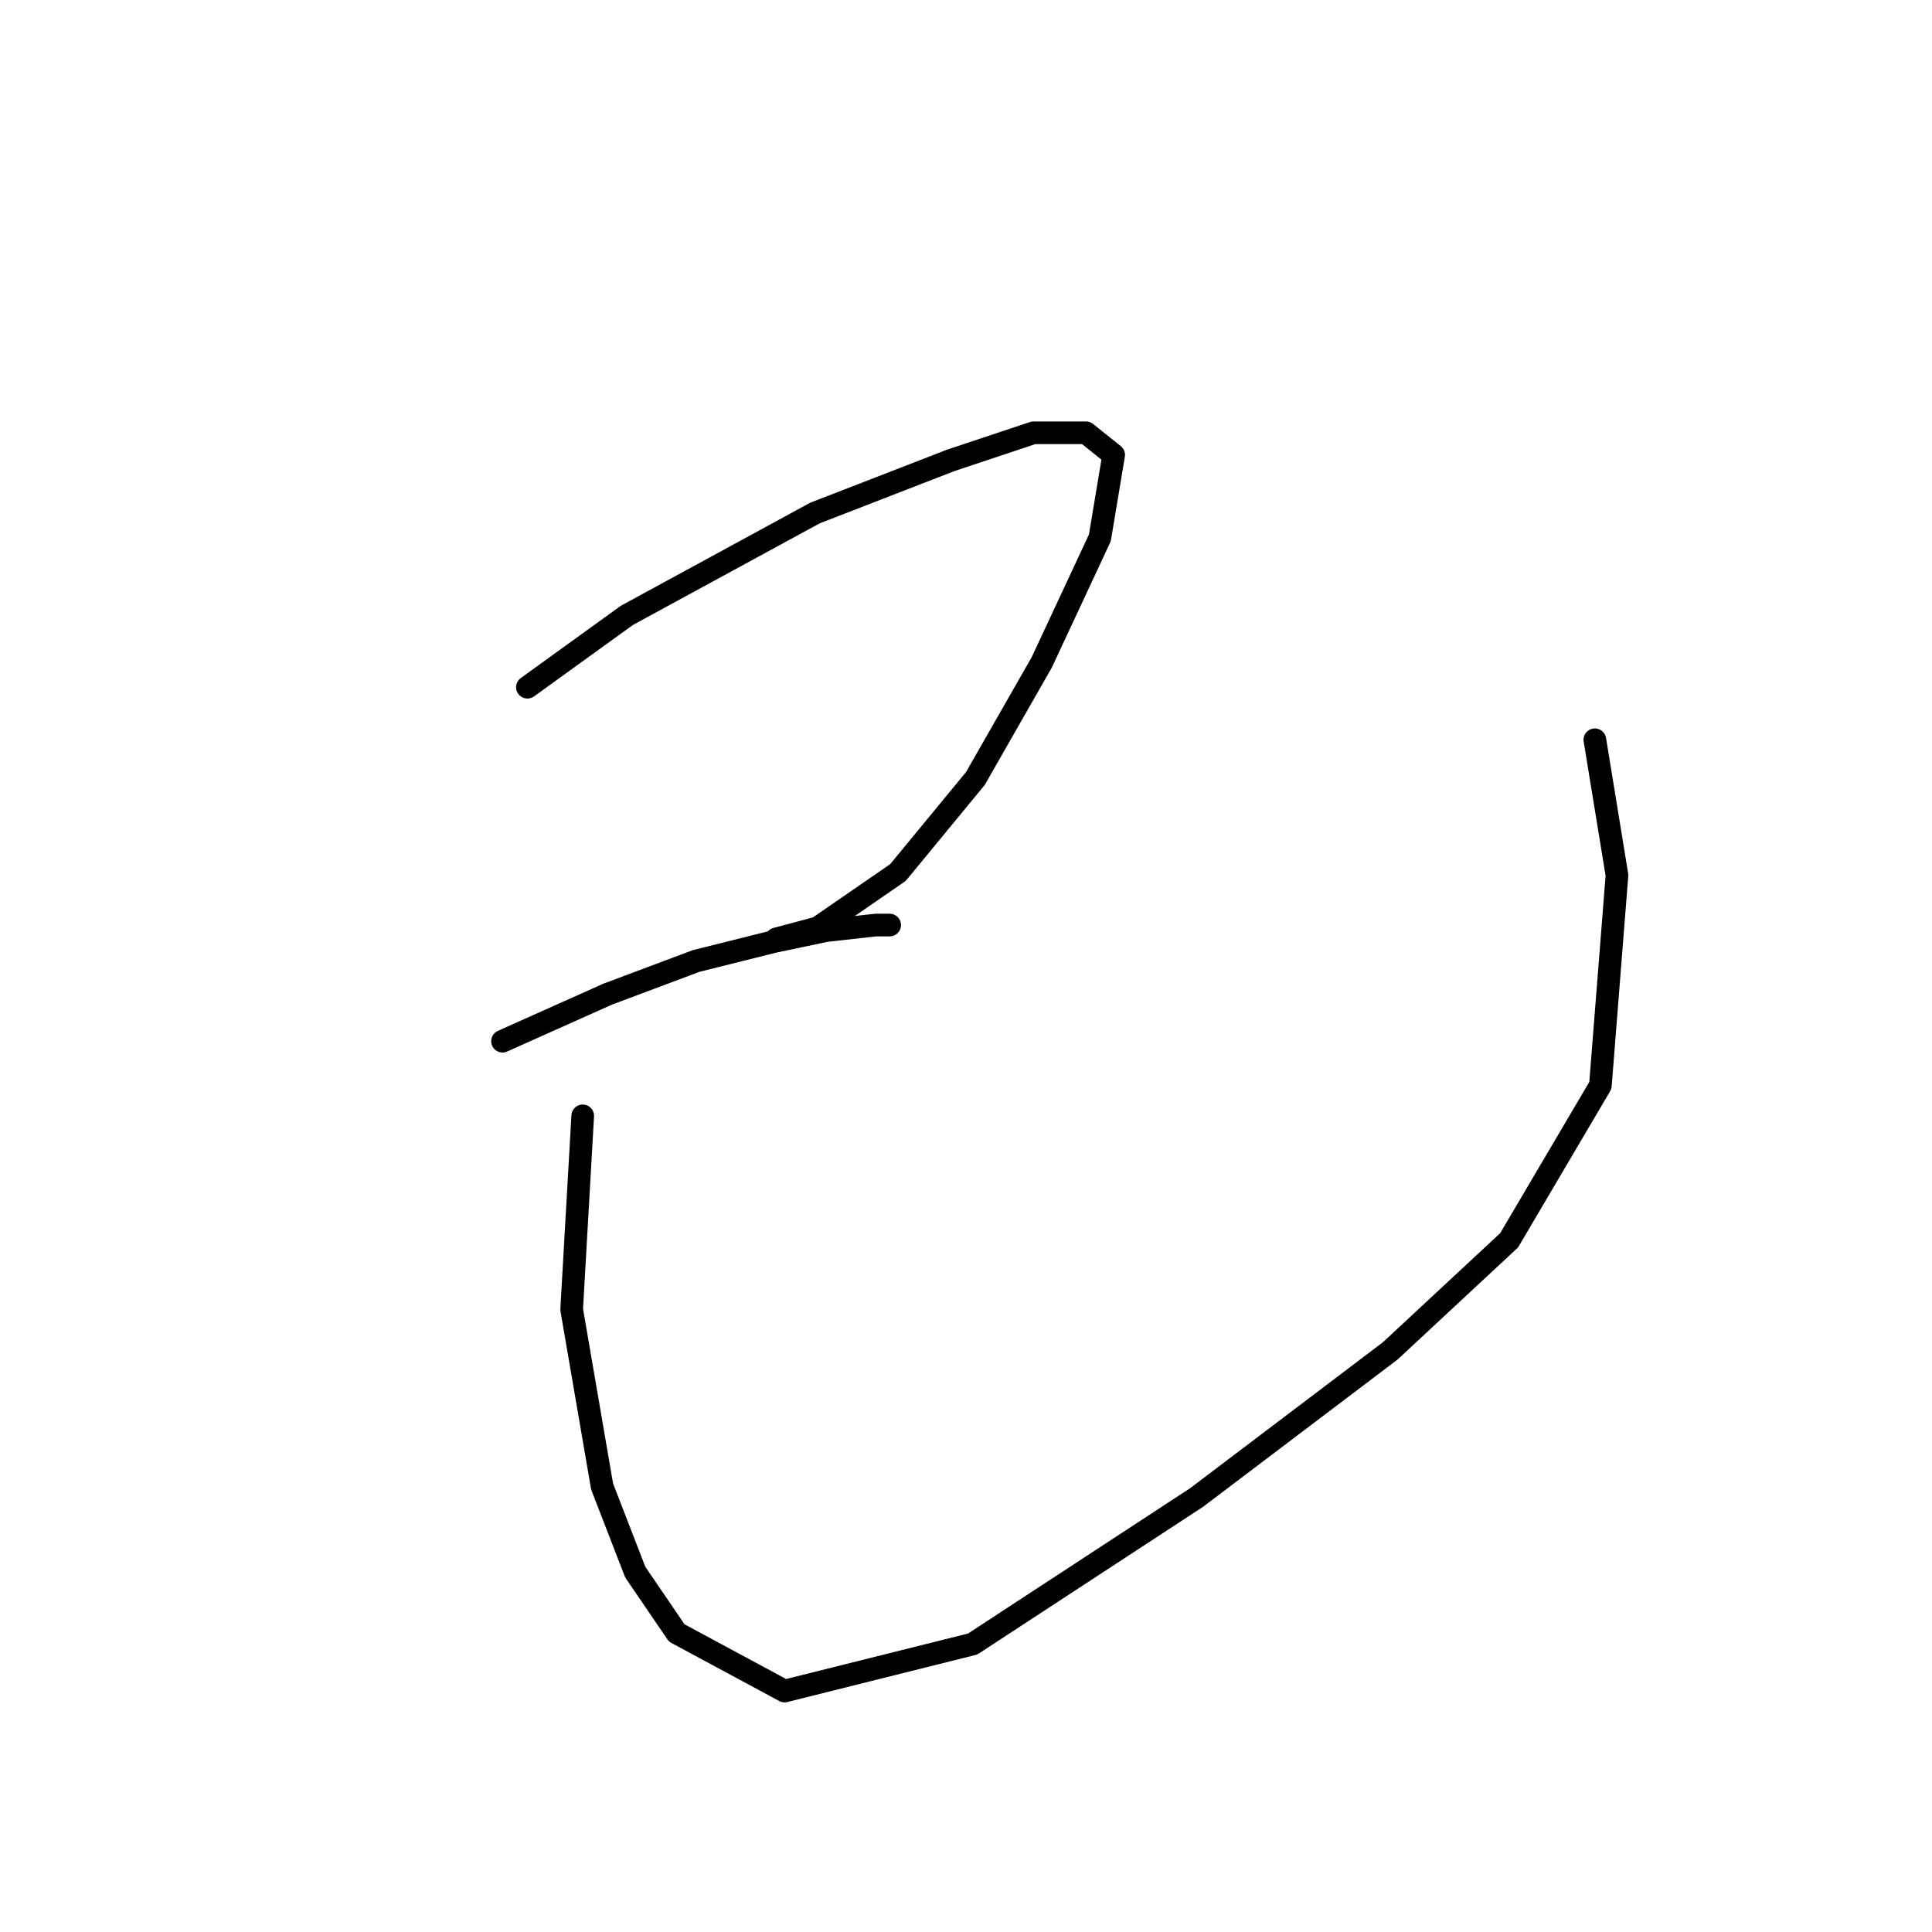 <?xml version="1.0" standalone="no"?>
    <svg width="256" height="256" xmlns="http://www.w3.org/2000/svg" version="1.1">
    <polyline stroke="black" stroke-width="3" stroke-linecap="round" fill="transparent" stroke-linejoin="round" points="69.886 91.06 83.077 81.533 107.994 67.975 125.949 61.013 136.942 57.349 143.904 57.349 147.568 60.28 145.736 71.273 138.041 87.762 129.247 103.152 118.987 115.611 108.36 122.939 102.864 124.405 102.864 124.405 " />
        <polyline stroke="black" stroke-width="3" stroke-linecap="round" fill="transparent" stroke-linejoin="round" points="66.588 137.963 80.512 131.734 92.238 127.337 102.498 124.772 109.46 123.306 116.055 122.573 117.888 122.573 117.888 122.573 " />
        <polyline stroke="black" stroke-width="3" stroke-linecap="round" fill="transparent" stroke-linejoin="round" points="77.214 147.857 75.748 173.506 79.779 196.958 84.176 208.317 89.673 216.378 103.963 224.073 128.88 217.844 158.561 198.423 184.211 179.003 199.967 164.346 212.059 143.826 214.258 115.977 211.327 98.022 211.327 98.022 " />
        </svg>